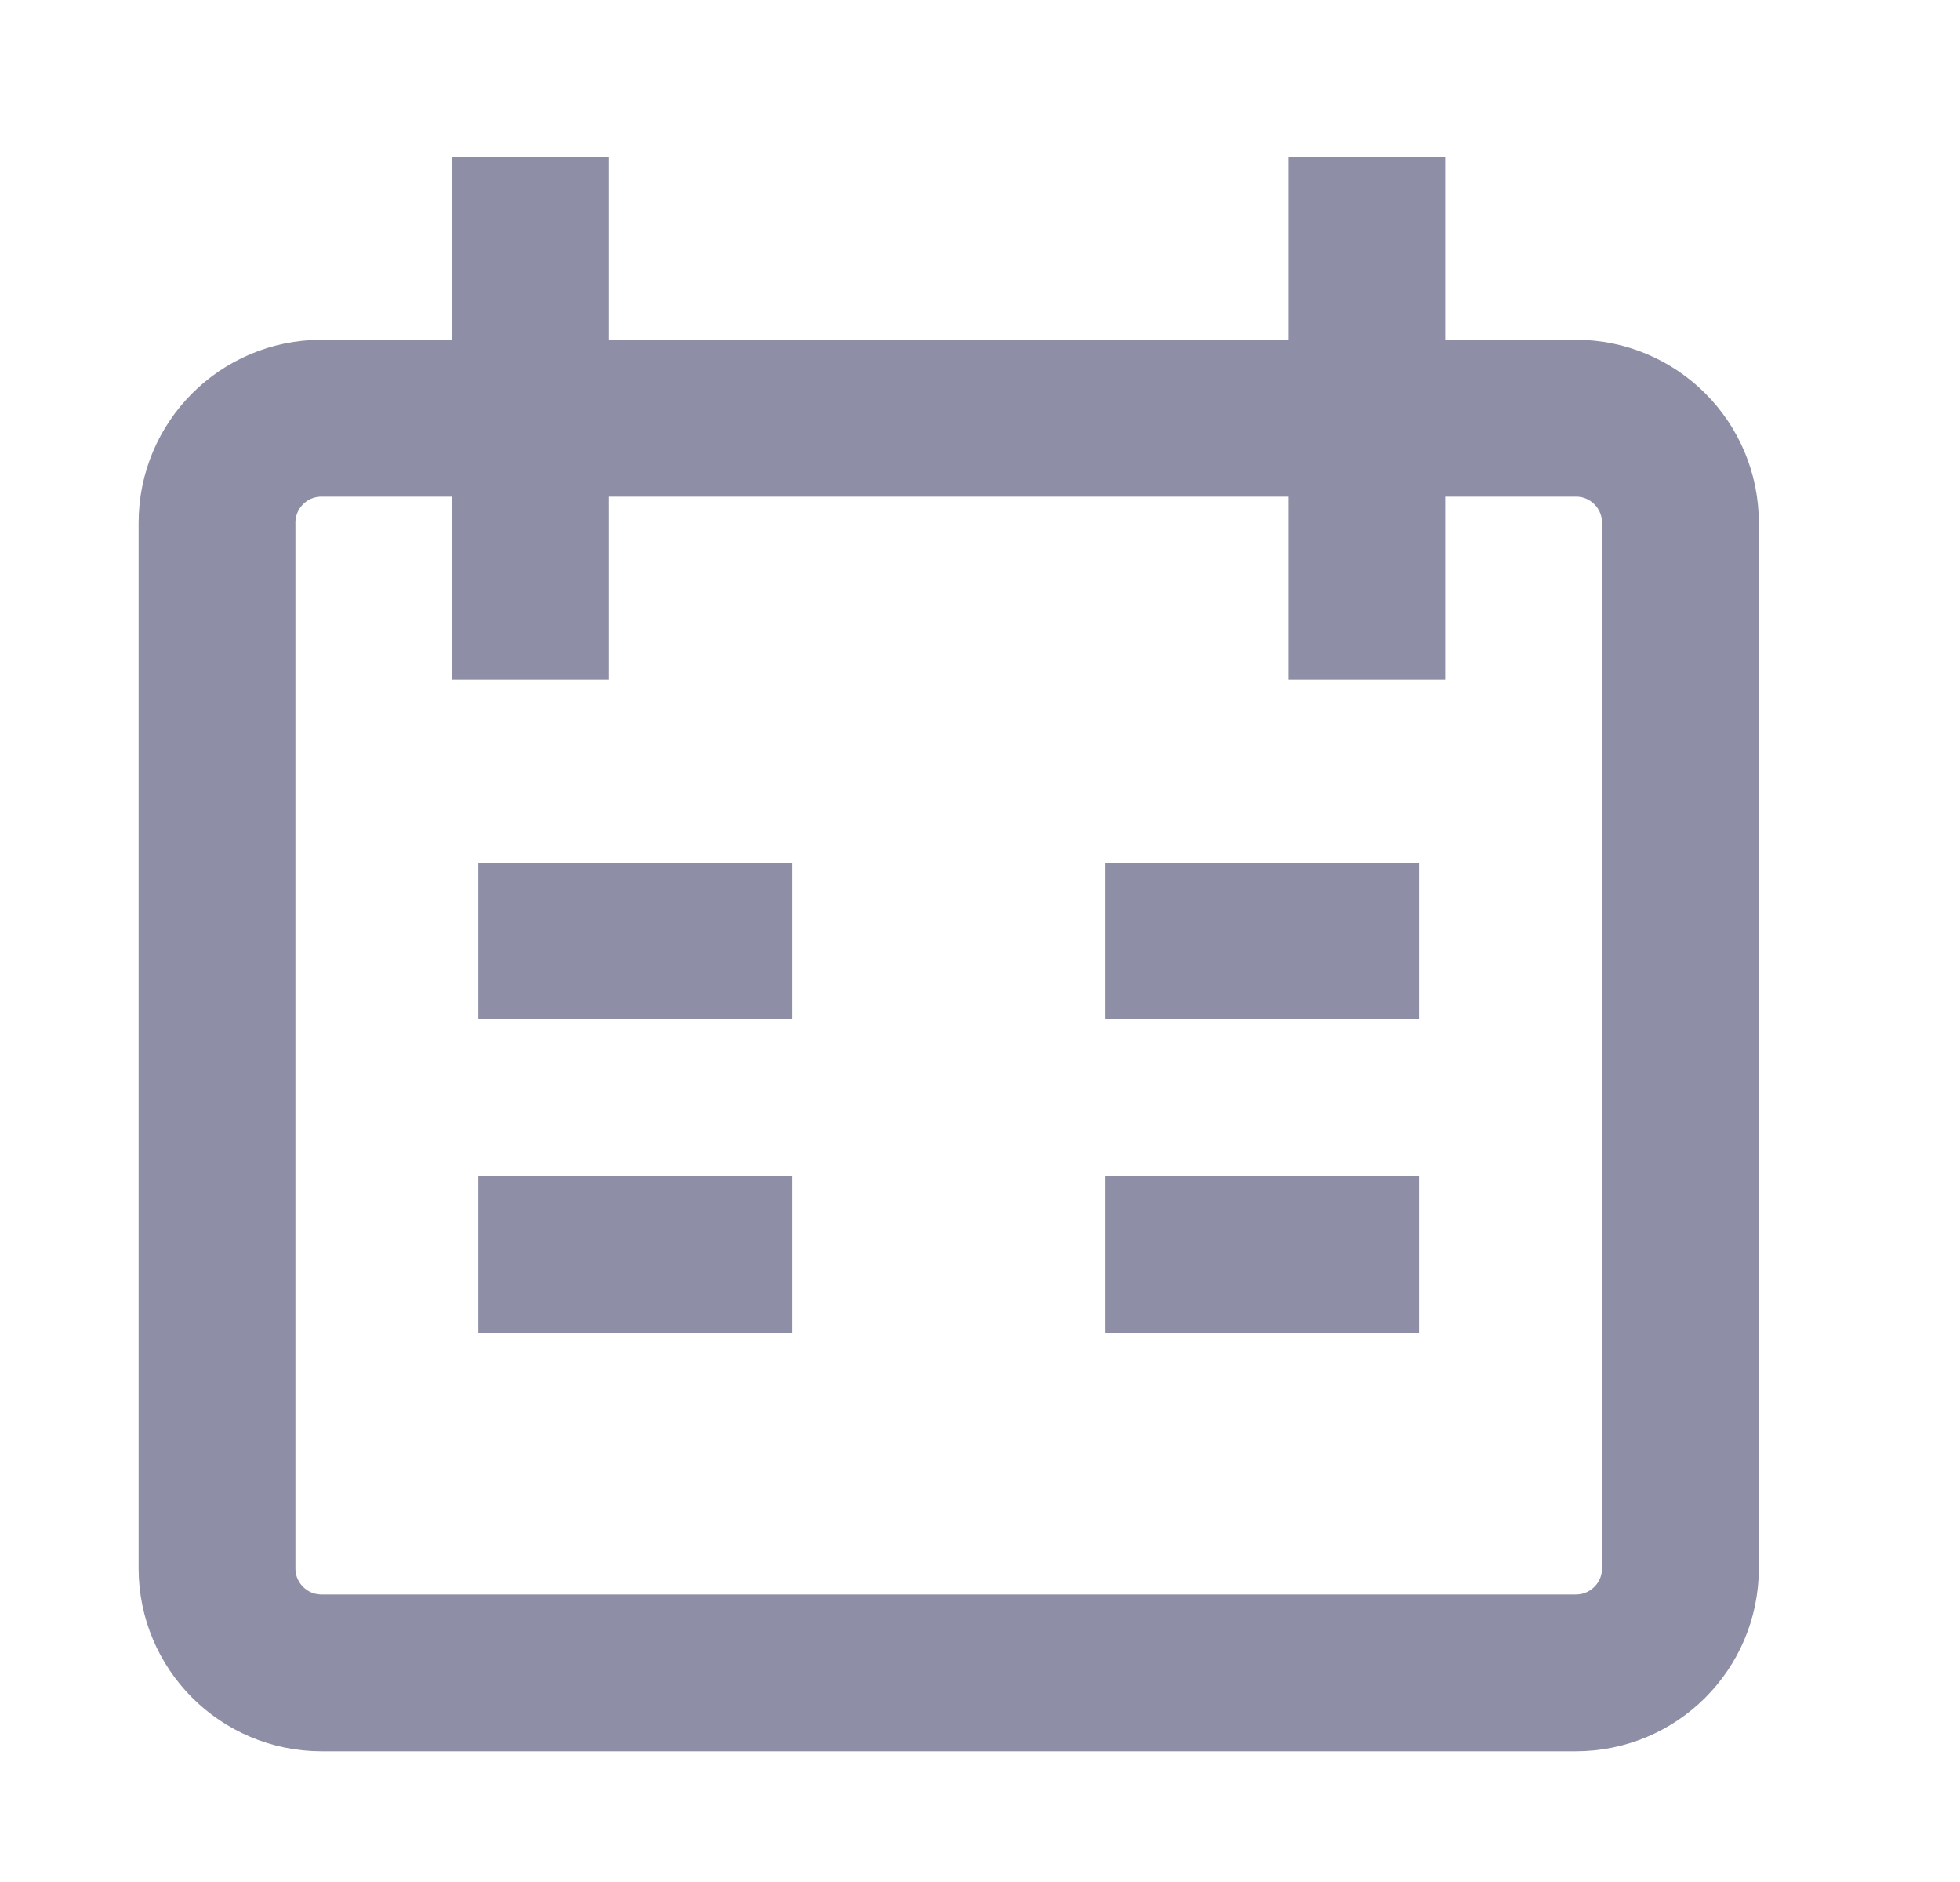 <svg width="25" height="24" viewBox="0 0 25 24" fill="none" xmlns="http://www.w3.org/2000/svg">
<path d="M6.768 2V8.667M17.434 2V8.667M6.101 12H10.101M18.101 12H14.101M6.101 16H10.101M14.101 16H18.101M4.101 5.333H20.101C20.837 5.333 21.434 5.93 21.434 6.667V20C21.434 20.736 20.837 21.333 20.101 21.333H4.101C3.365 21.333 2.768 20.736 2.768 20V6.667C2.768 5.93 3.365 5.333 4.101 5.333Z" stroke="#8E8FA7" stroke-width="2"/>
</svg>

